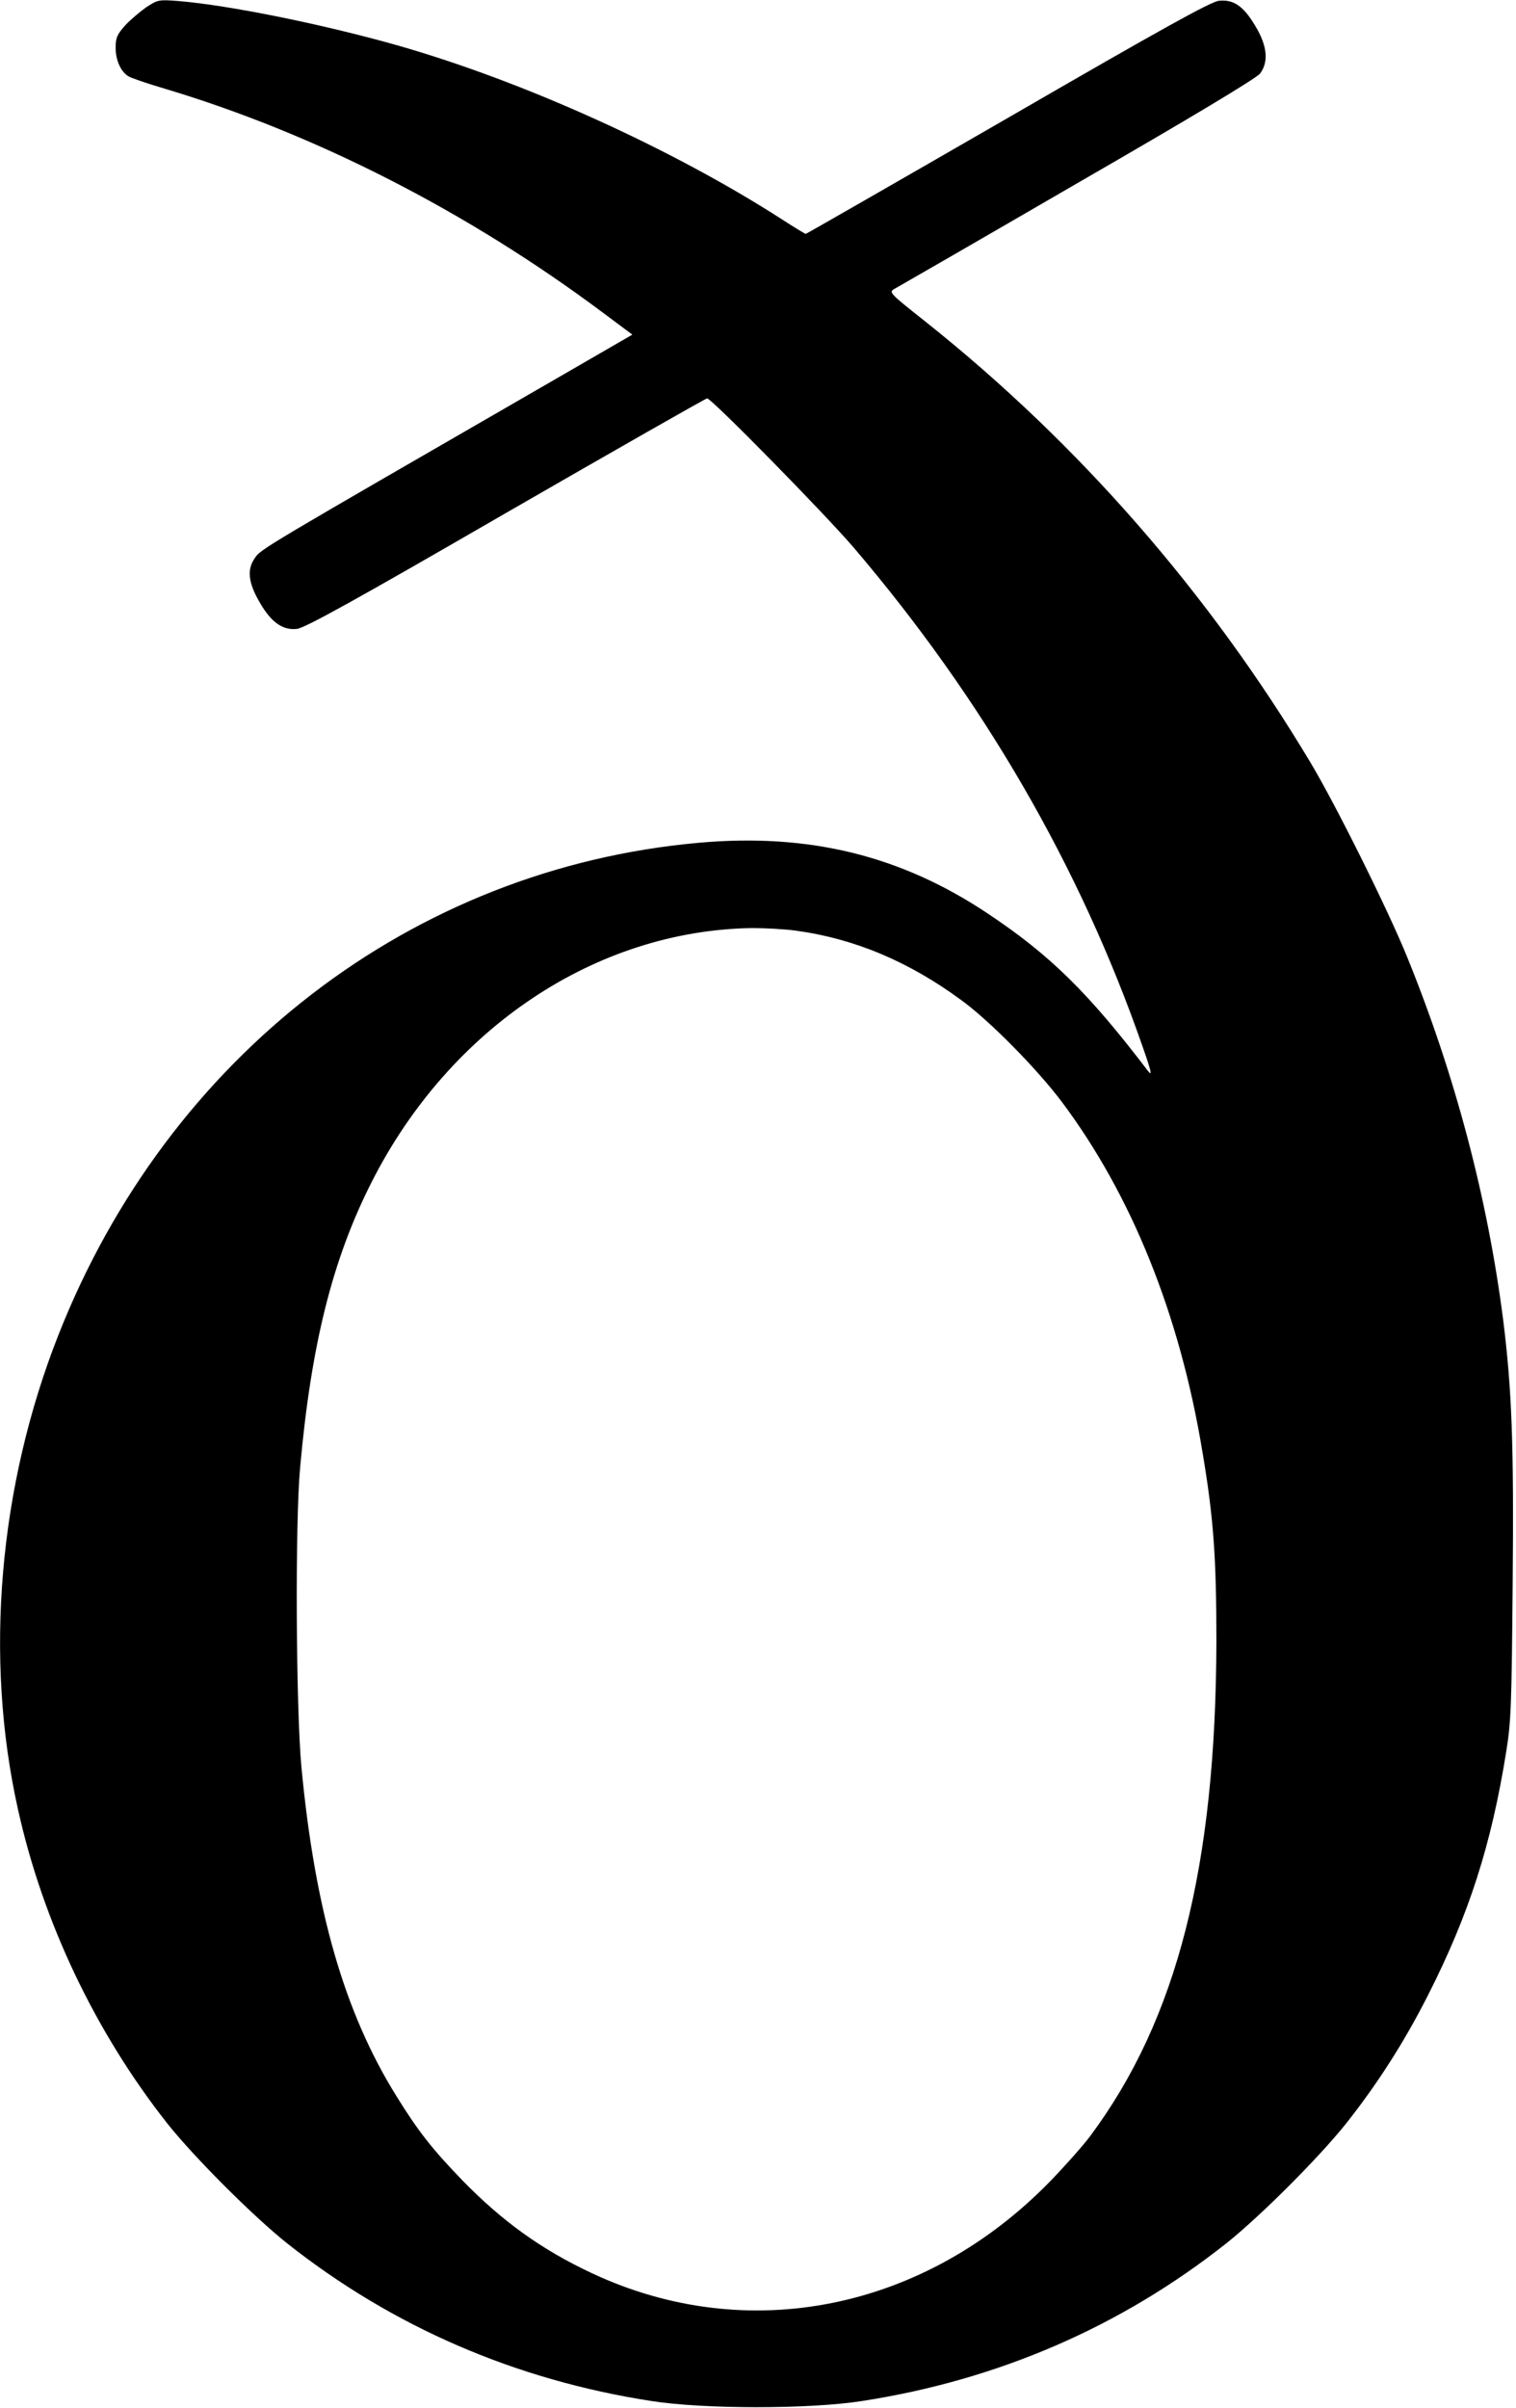 <?xml version="1.0" standalone="no"?>
<!DOCTYPE svg PUBLIC "-//W3C//DTD SVG 20010904//EN"
 "http://www.w3.org/TR/2001/REC-SVG-20010904/DTD/svg10.dtd">
<svg version="1.0" xmlns="http://www.w3.org/2000/svg"
 width="590pt" height="937pt" viewBox="0 0 590 937"
 preserveAspectRatio="xMidYMid meet">
<g transform="translate(0,937) scale(0.1,-0.1)"
fill="#000000" stroke="none">
<path d="M568 9341 c-25 -18 -63 -50 -82 -71 -30 -34 -36 -47 -36 -86 0 -48
20 -93 50 -111 9 -6 73 -28 141 -48 585 -175 1179 -478 1706 -872 l114 -85
-313 -181 c-1126 -650 -1133 -653 -1156 -688 -32 -45 -26 -97 20 -175 44 -76
89 -107 143 -101 31 3 228 112 814 451 425 245 778 446 783 446 17 0 454 -445
570 -580 503 -590 880 -1239 1124 -1940 36 -102 39 -120 21 -96 -231 303 -380
450 -622 611 -338 226 -696 314 -1124 276 -1116 -99 -2066 -829 -2494 -1916
-232 -589 -289 -1255 -157 -1845 97 -439 302 -868 581 -1222 105 -132 335
-362 467 -467 410 -324 887 -531 1417 -613 203 -32 617 -32 820 0 530 82 1007
289 1417 613 132 105 362 335 467 467 122 154 228 320 318 498 160 315 247
586 305 949 19 116 21 186 25 650 5 547 -3 757 -37 1030 -61 475 -187 952
-373 1410 -74 183 -280 597 -378 760 -393 656 -899 1237 -1494 1711 -144 114
-147 117 -124 130 13 7 334 192 713 412 437 252 697 408 710 426 34 45 28 108
-18 184 -46 78 -85 105 -142 99 -31 -3 -219 -107 -822 -456 -430 -248 -784
-451 -786 -451 -3 0 -44 25 -92 56 -427 275 -1007 538 -1499 678 -290 82 -655
156 -851 172 -77 6 -80 5 -126 -25z m2529 -3592 c228 -31 440 -120 645 -271
110 -80 295 -268 391 -396 271 -362 458 -826 546 -1357 44 -259 55 -416 55
-740 -2 -878 -153 -1472 -491 -1926 -26 -35 -95 -113 -153 -173 -489 -505
-1182 -645 -1788 -360 -194 91 -347 201 -502 360 -117 121 -173 192 -257 328
-203 326 -317 723 -370 1281 -21 229 -25 945 -5 1165 43 479 126 811 279 1112
304 599 873 978 1480 987 50 0 127 -4 170 -10z"/>
</g>
</svg>

